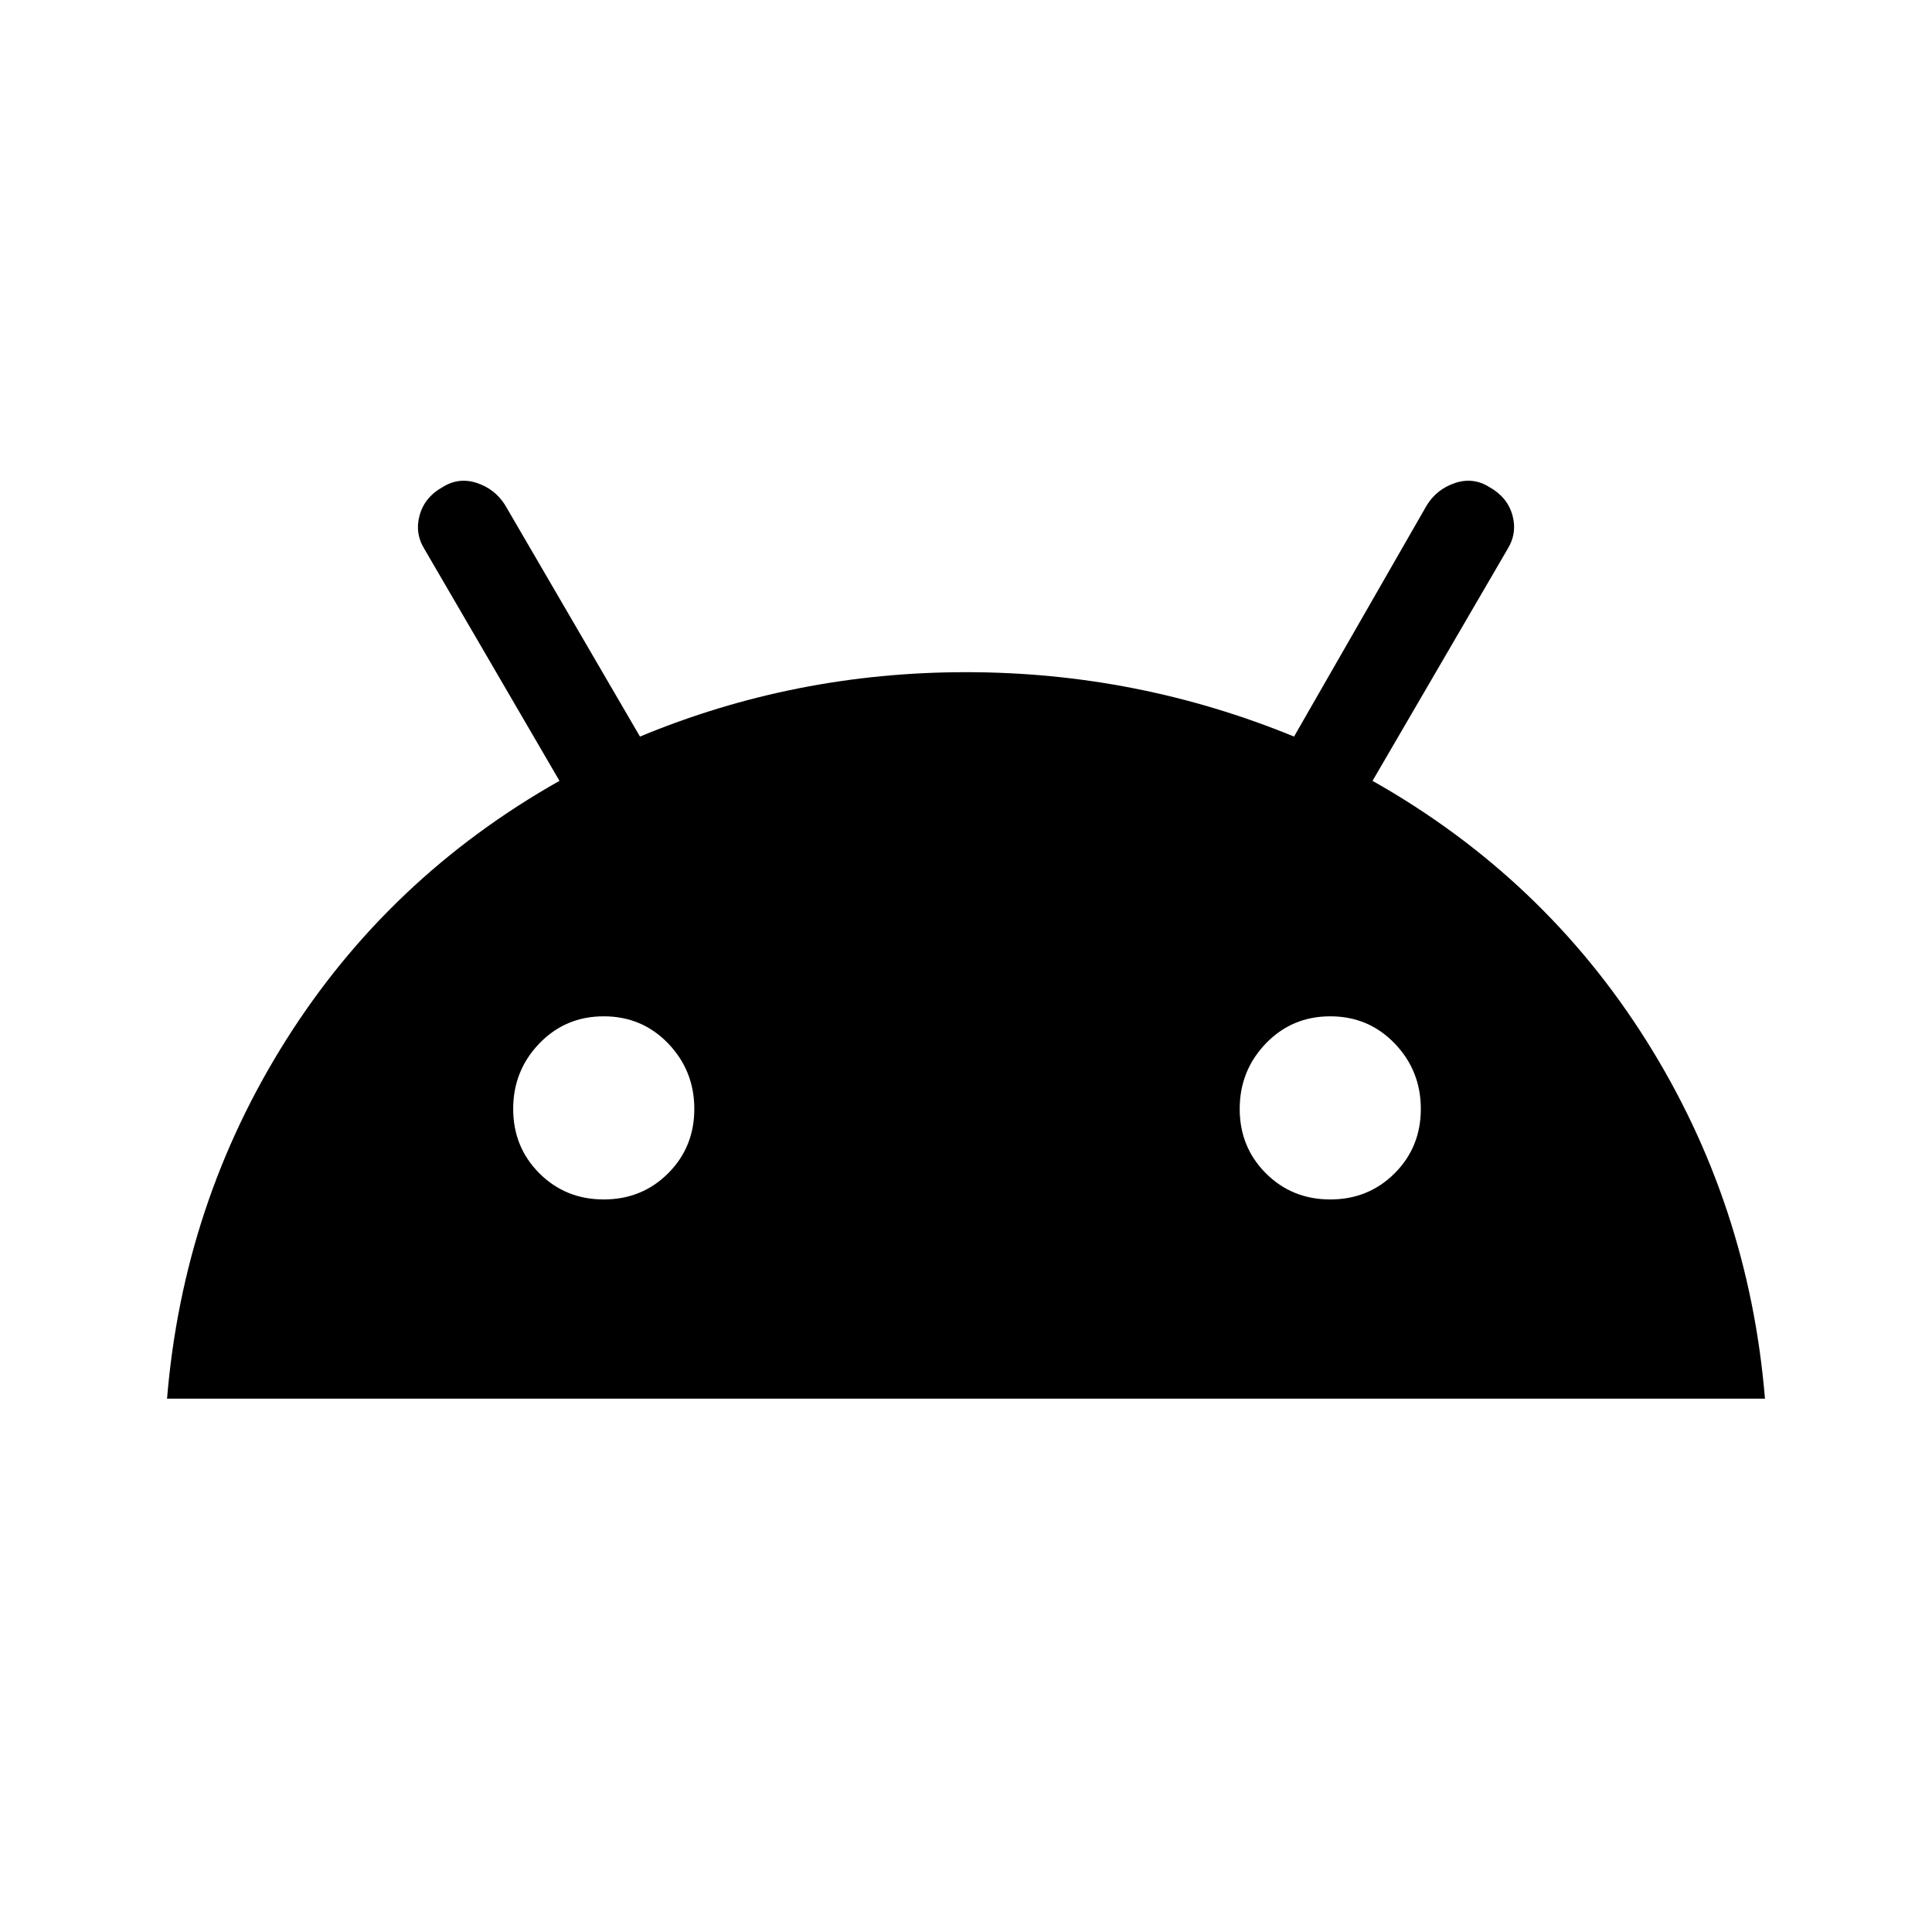 <svg xmlns="http://www.w3.org/2000/svg" height="24" width="24"><path d="M2.075 17.375Q2.275 14.95 3.55 12.925Q4.825 10.9 6.95 9.7L5.275 6.825Q5.15 6.625 5.213 6.4Q5.275 6.175 5.5 6.05Q5.7 5.925 5.925 6Q6.15 6.075 6.275 6.275L7.95 9.15Q9.875 8.35 12 8.35Q14.125 8.35 16.075 9.15L17.725 6.275Q17.85 6.075 18.075 6Q18.3 5.925 18.5 6.05Q18.725 6.175 18.788 6.4Q18.85 6.625 18.725 6.825L17.05 9.7Q19.175 10.9 20.45 12.925Q21.725 14.95 21.925 17.375ZM7.5 14.9Q7.975 14.9 8.3 14.575Q8.625 14.25 8.625 13.775Q8.625 13.3 8.3 12.962Q7.975 12.625 7.5 12.625Q7.025 12.625 6.7 12.962Q6.375 13.3 6.375 13.775Q6.375 14.25 6.7 14.575Q7.025 14.9 7.5 14.9ZM16.525 14.9Q17 14.9 17.325 14.575Q17.65 14.25 17.65 13.775Q17.65 13.3 17.325 12.962Q17 12.625 16.525 12.625Q16.05 12.625 15.725 12.962Q15.4 13.3 15.4 13.775Q15.4 14.25 15.725 14.575Q16.05 14.9 16.525 14.9Z"/></svg>